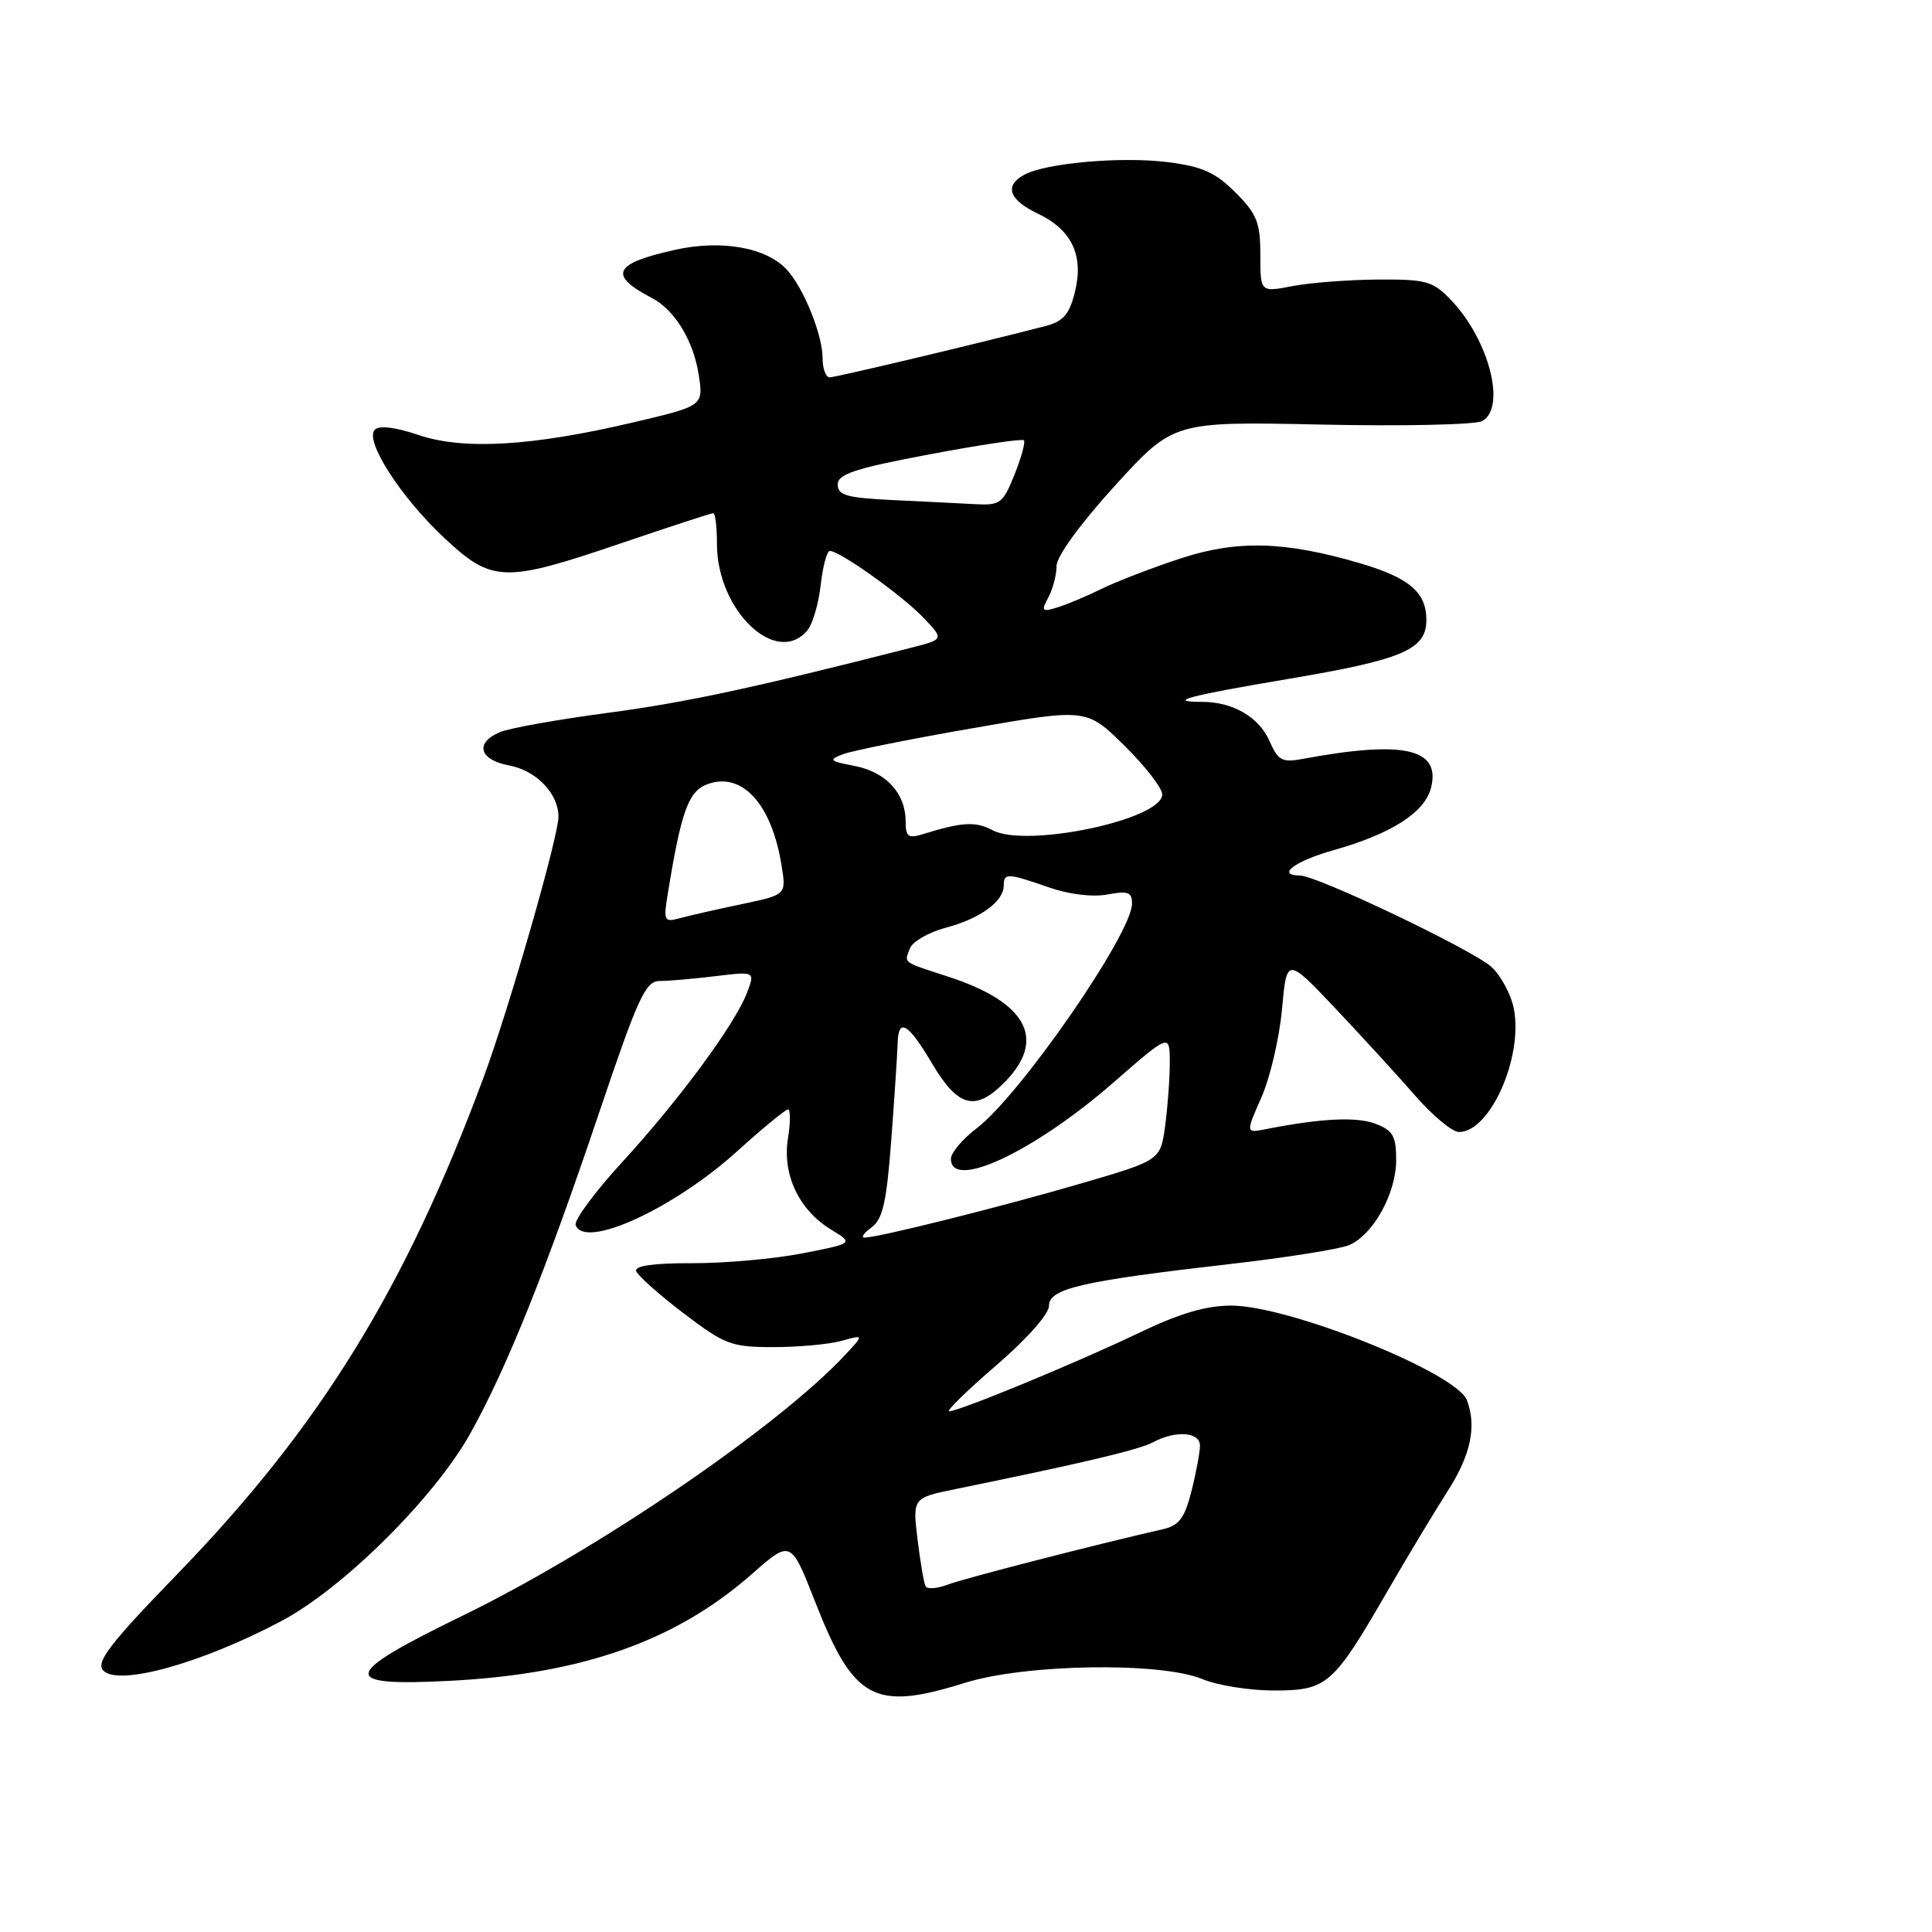 <?xml version="1.0" encoding="UTF-8" standalone="no"?>
<!DOCTYPE svg PUBLIC "-//W3C//DTD SVG 1.1//EN" "http://www.w3.org/Graphics/SVG/1.1/DTD/svg11.dtd" >
<svg xmlns="http://www.w3.org/2000/svg" xmlns:xlink="http://www.w3.org/1999/xlink" version="1.1" viewBox="0 0 256 256">
 <g >
 <path fill="currentColor"
d=" M 127.84 222.99 C 135.87 220.47 153.83 220.19 159.35 222.50 C 161.32 223.32 165.57 224.00 168.79 224.00 C 175.83 224.00 176.64 223.30 183.75 211.00 C 186.46 206.32 190.10 200.27 191.84 197.55 C 194.89 192.79 195.69 188.97 194.37 185.53 C 192.98 181.89 170.84 173.00 163.16 173.00 C 159.80 173.00 156.29 174.03 150.97 176.59 C 142.80 180.51 127.10 187.00 125.78 187.00 C 125.32 187.00 128.11 184.28 131.97 180.95 C 136.05 177.45 139.00 174.11 139.00 173.02 C 139.00 170.74 143.29 169.75 163.00 167.49 C 170.43 166.64 177.51 165.51 178.75 164.99 C 181.95 163.64 184.99 158.15 185.00 153.73 C 185.00 150.53 184.58 149.79 182.25 148.90 C 179.75 147.95 175.07 148.18 167.77 149.61 C 165.05 150.15 165.05 150.15 167.14 145.42 C 168.29 142.82 169.52 137.56 169.87 133.75 C 170.50 126.81 170.50 126.81 177.00 133.68 C 180.57 137.46 185.35 142.68 187.61 145.28 C 189.88 147.87 192.45 150.00 193.32 150.00 C 197.43 150.00 201.82 140.17 200.60 133.70 C 200.25 131.84 198.93 129.35 197.67 128.16 C 195.33 125.96 174.54 116.02 172.25 116.01 C 169.05 115.99 171.56 114.10 176.75 112.64 C 184.40 110.47 188.80 107.65 189.62 104.38 C 190.93 99.16 186.00 98.06 172.50 100.58 C 169.90 101.06 169.33 100.75 168.23 98.22 C 166.85 95.03 163.37 93.00 159.29 93.00 C 154.44 93.00 157.43 92.20 170.48 90.00 C 185.93 87.40 189.00 86.09 189.00 82.13 C 189.00 78.49 186.74 76.56 180.23 74.64 C 170.21 71.70 163.92 71.53 156.36 74.02 C 152.59 75.26 147.93 77.06 146.00 78.01 C 144.07 78.96 141.45 80.07 140.16 80.47 C 138.06 81.12 137.93 80.99 138.91 79.16 C 139.51 78.04 140.00 76.17 140.00 74.99 C 140.00 73.72 143.15 69.40 147.75 64.34 C 155.50 55.84 155.50 55.84 175.16 56.26 C 185.97 56.49 195.53 56.28 196.41 55.79 C 199.62 53.99 197.30 45.01 192.26 39.75 C 189.86 37.25 188.99 37.00 182.56 37.04 C 178.68 37.07 173.59 37.46 171.25 37.91 C 167.00 38.73 167.00 38.73 167.00 33.77 C 167.00 29.48 166.55 28.35 163.70 25.50 C 161.03 22.83 159.29 22.06 154.70 21.48 C 148.62 20.72 138.64 21.59 135.75 23.14 C 133.03 24.59 133.67 26.47 137.52 28.31 C 142.04 30.46 143.64 33.86 142.42 38.74 C 141.69 41.67 140.88 42.59 138.50 43.21 C 129.42 45.56 110.73 50.00 109.93 50.00 C 109.42 50.00 109.00 48.86 109.00 47.47 C 109.00 44.40 106.52 38.23 104.30 35.78 C 101.60 32.79 95.62 31.72 89.42 33.11 C 81.26 34.93 80.56 36.43 86.40 39.50 C 89.41 41.08 91.89 45.15 92.58 49.64 C 93.22 53.78 93.22 53.78 83.86 55.98 C 70.49 59.13 61.37 59.66 55.43 57.63 C 52.42 56.61 50.26 56.34 49.67 56.93 C 48.25 58.35 53.06 65.85 58.87 71.28 C 65.21 77.21 66.79 77.26 82.25 72.00 C 88.72 69.80 94.23 68.00 94.50 68.00 C 94.78 68.00 95.00 69.83 95.00 72.07 C 95.00 80.91 102.90 88.44 107.00 83.50 C 107.69 82.67 108.47 79.97 108.75 77.50 C 109.03 75.02 109.57 73.00 109.96 73.00 C 111.27 73.00 119.49 78.86 122.30 81.79 C 125.10 84.71 125.10 84.71 120.80 85.81 C 99.68 91.20 90.83 93.09 80.50 94.46 C 73.90 95.34 67.49 96.48 66.25 97.01 C 62.87 98.43 63.49 100.68 67.47 101.43 C 71.08 102.11 74.00 105.15 74.00 108.23 C 74.00 110.84 67.45 133.66 64.10 142.70 C 53.70 170.76 42.44 189.03 23.45 208.62 C 14.52 217.83 12.63 220.30 13.70 221.37 C 15.77 223.44 26.70 220.40 37.28 214.80 C 45.51 210.44 57.65 198.37 62.36 189.87 C 67.23 181.10 72.38 168.24 79.45 147.25 C 84.53 132.20 85.54 130.00 87.38 129.99 C 88.55 129.99 91.88 129.70 94.78 129.35 C 100.06 128.71 100.06 128.71 98.98 131.55 C 97.40 135.70 89.98 145.77 82.47 153.96 C 78.84 157.91 76.06 161.67 76.28 162.32 C 77.40 165.60 89.24 160.19 97.71 152.52 C 101.07 149.48 104.09 147.00 104.42 147.00 C 104.75 147.00 104.75 148.73 104.41 150.85 C 103.64 155.63 105.87 160.34 110.11 162.92 C 113.12 164.75 113.12 164.75 106.31 166.08 C 102.56 166.81 96.00 167.39 91.73 167.38 C 86.63 167.36 84.07 167.72 84.30 168.43 C 84.50 169.02 87.31 171.53 90.56 174.00 C 96.05 178.18 96.90 178.50 102.48 178.50 C 105.79 178.50 109.85 178.13 111.50 177.67 C 114.50 176.84 114.50 176.84 112.00 179.52 C 103.07 189.09 79.11 205.42 61.25 214.11 C 45.09 221.97 44.83 223.50 59.75 222.71 C 77.23 221.79 89.59 217.41 99.64 208.56 C 104.79 204.03 104.79 204.03 108.02 212.27 C 113.12 225.28 115.83 226.75 127.84 222.99 Z  M 122.66 210.21 C 122.43 209.82 121.95 207.02 121.58 203.99 C 120.92 198.47 120.92 198.47 126.71 197.29 C 143.50 193.86 150.94 192.10 152.80 191.10 C 155.81 189.50 159.00 189.73 159.00 191.56 C 159.00 192.41 158.50 195.12 157.88 197.57 C 156.98 201.14 156.24 202.14 154.13 202.62 C 145.22 204.65 127.76 209.14 125.61 209.96 C 124.22 210.49 122.89 210.60 122.66 210.21 Z  M 115.48 162.64 C 116.98 161.54 117.48 159.29 118.11 150.89 C 118.54 145.18 118.91 139.49 118.94 138.25 C 119.03 134.78 120.32 135.54 123.54 140.98 C 127.01 146.82 129.33 147.35 133.31 143.20 C 138.65 137.62 135.97 132.78 125.69 129.43 C 119.45 127.39 119.81 127.66 120.58 125.65 C 120.92 124.76 123.07 123.52 125.35 122.92 C 129.89 121.71 133.00 119.44 133.00 117.35 C 133.00 115.65 133.48 115.67 138.97 117.58 C 141.63 118.51 144.76 118.89 146.72 118.53 C 149.45 118.01 150.00 118.21 150.00 119.73 C 150.00 123.69 135.22 145.07 129.43 149.49 C 127.54 150.93 126.00 152.75 126.00 153.55 C 126.00 157.79 137.01 152.62 147.56 143.42 C 155.00 136.93 155.00 136.93 155.00 140.82 C 155.00 142.97 154.72 146.75 154.38 149.23 C 153.76 153.75 153.76 153.75 143.13 156.85 C 132.61 159.92 116.38 163.98 114.56 163.99 C 114.04 164.00 114.45 163.39 115.48 162.64 Z  M 88.49 118.39 C 90.25 107.56 91.21 104.87 93.68 103.93 C 98.29 102.18 102.26 106.50 103.56 114.68 C 104.19 118.56 104.19 118.56 98.34 119.79 C 95.13 120.46 91.46 121.30 90.18 121.64 C 87.97 122.24 87.89 122.08 88.49 118.39 Z  M 120.00 108.84 C 120.00 105.12 117.41 102.30 113.27 101.50 C 109.88 100.85 109.73 100.69 111.72 99.93 C 112.94 99.47 120.69 97.91 128.95 96.48 C 143.97 93.86 143.97 93.86 148.99 98.80 C 151.74 101.51 154.00 104.43 154.00 105.27 C 154.00 108.60 135.99 112.40 131.52 110.01 C 129.27 108.81 127.50 108.91 122.25 110.54 C 120.35 111.13 120.00 110.86 120.00 108.84 Z  M 118.25 66.26 C 112.22 65.97 111.00 65.63 111.00 64.21 C 111.00 62.82 113.26 62.07 123.13 60.21 C 129.80 58.95 135.44 58.11 135.67 58.34 C 135.90 58.56 135.34 60.61 134.43 62.88 C 132.89 66.72 132.54 66.99 129.14 66.80 C 127.14 66.69 122.24 66.45 118.25 66.26 Z "/>
</g>
</svg>